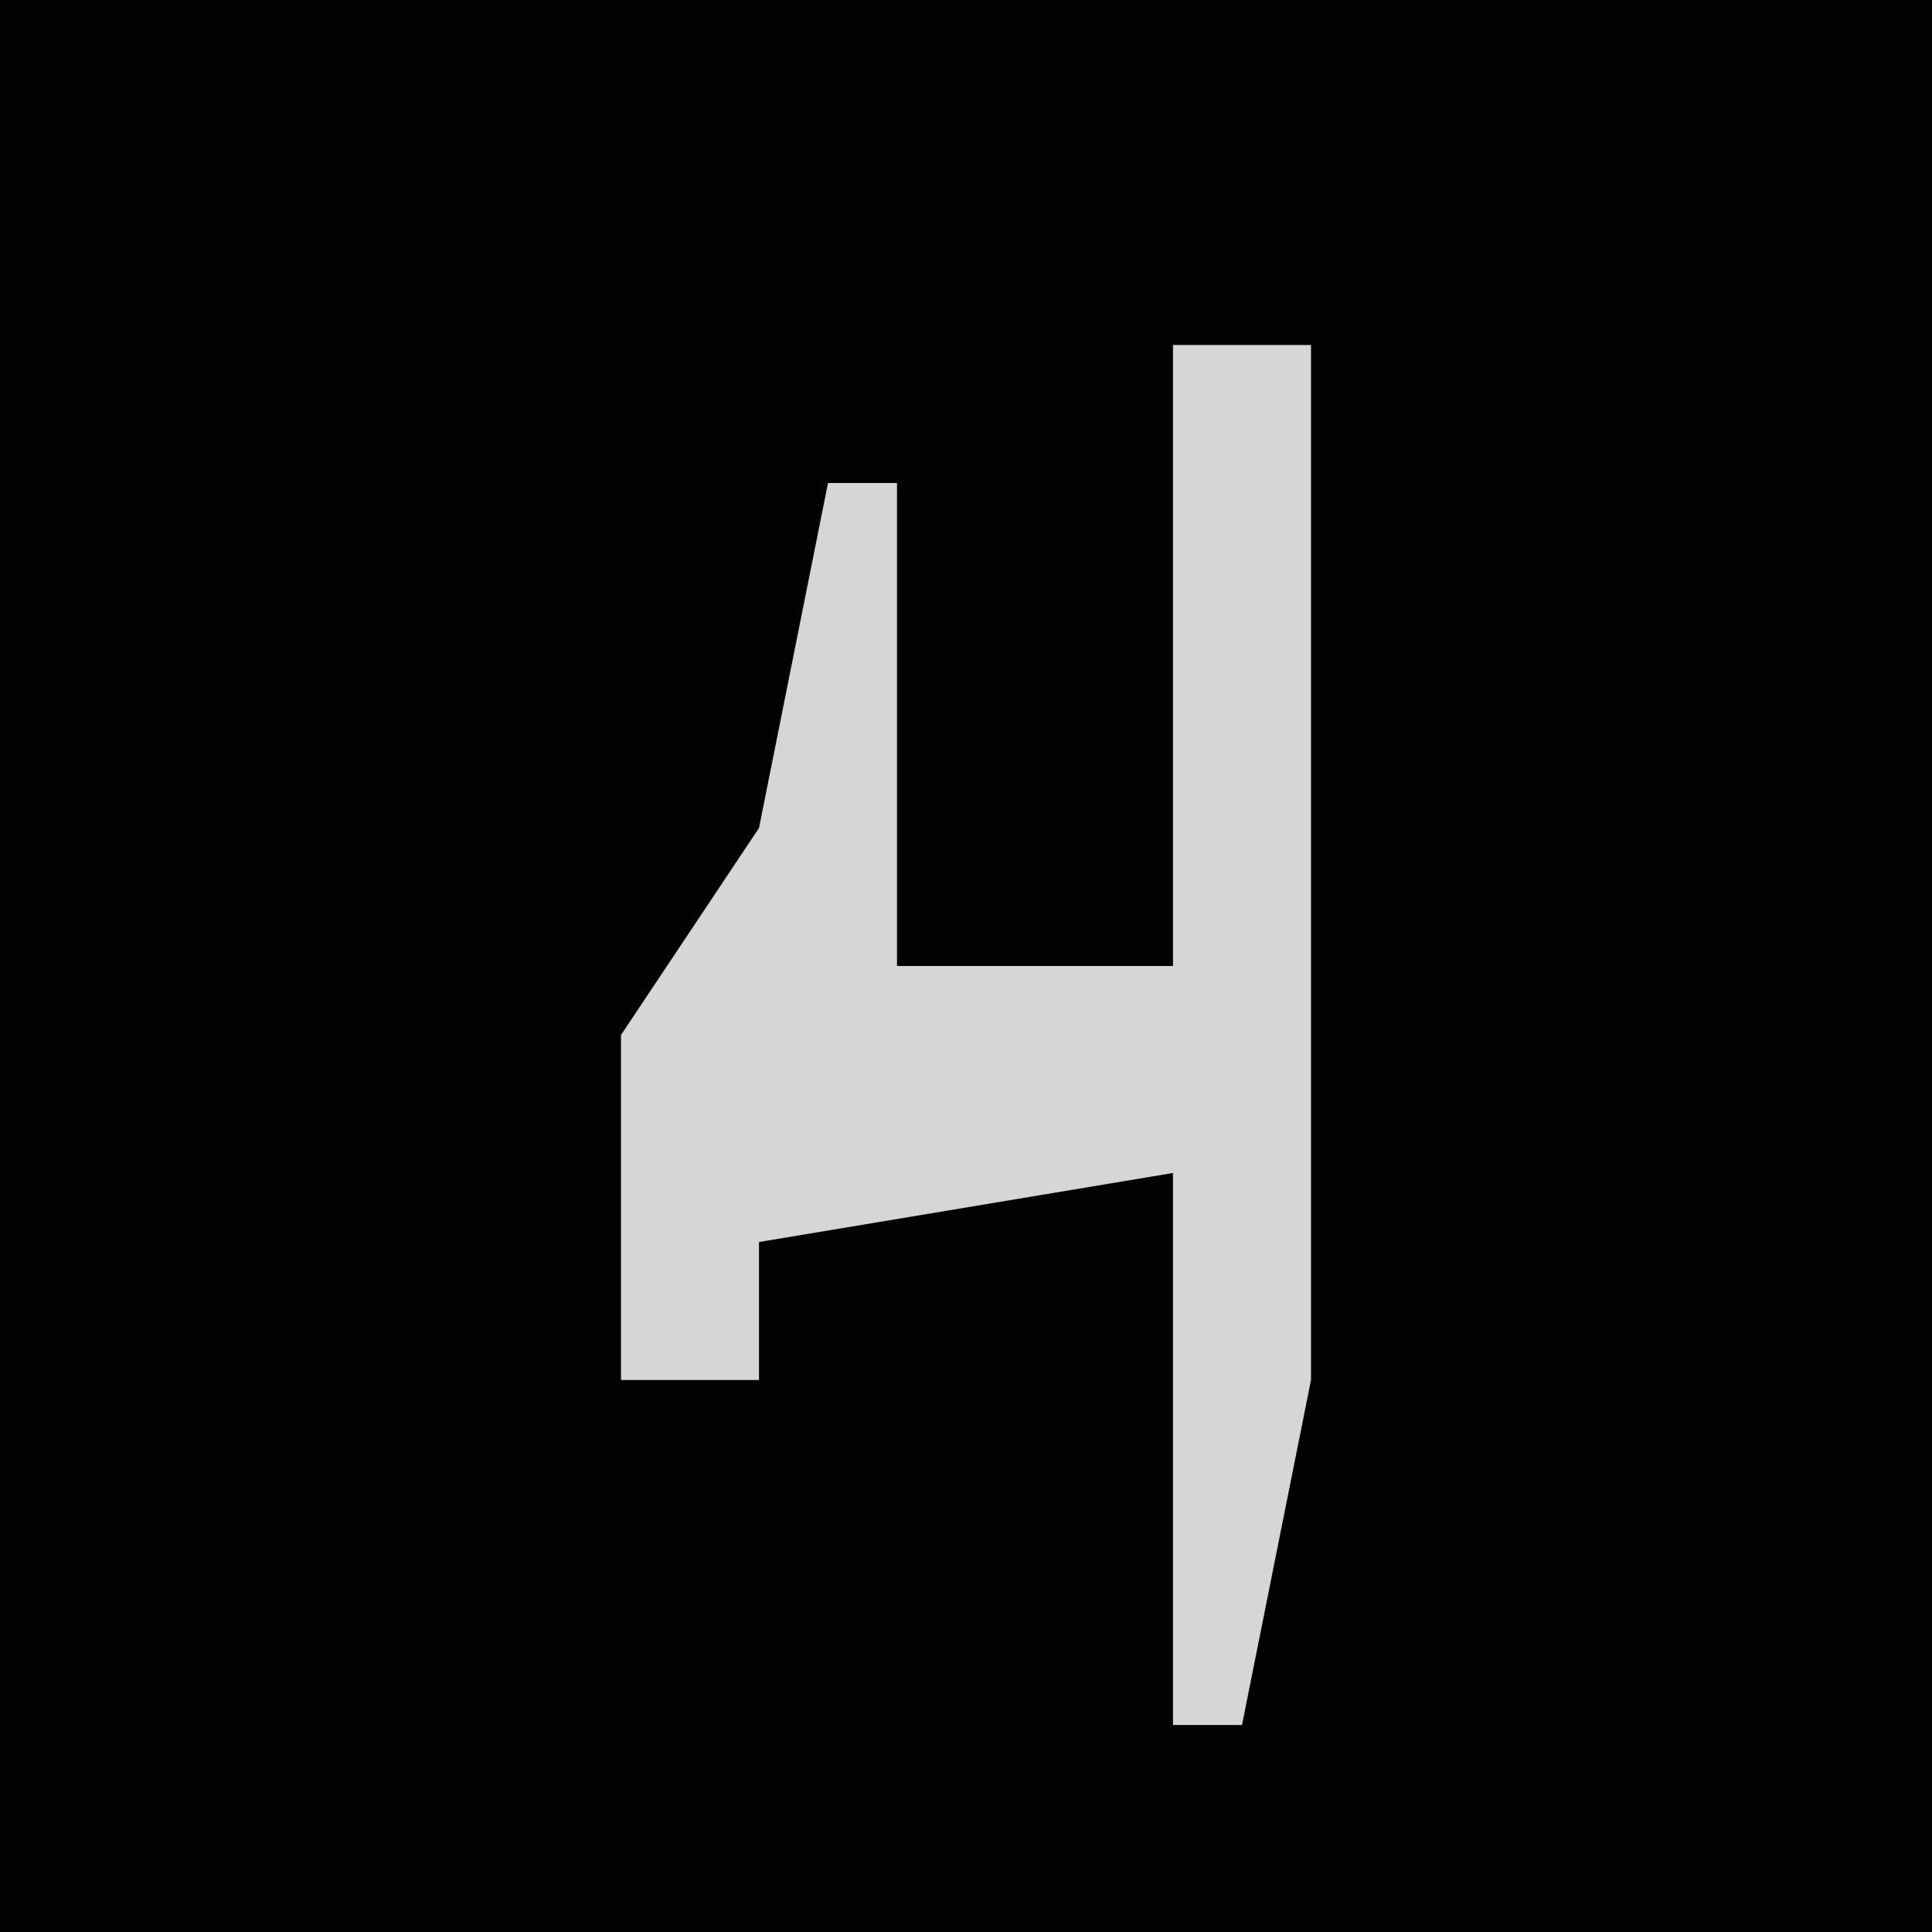 <?xml version="1.0" encoding="UTF-8"?>
<svg version="1.1" xmlns="http://www.w3.org/2000/svg" width="28" height="28">
<path d="M0,0 L28,0 L28,28 L0,28 Z " fill="#020202" transform="translate(0,0)"/>
<path d="M0,0 L2,0 L2,15 L1,20 L0,20 L0,12 L-6,13 L-6,15 L-8,15 L-8,10 L-6,7 L-5,2 L-4,2 L-4,9 L0,9 Z " fill="#D6D6D6" transform="translate(17,5)"/>
</svg>
